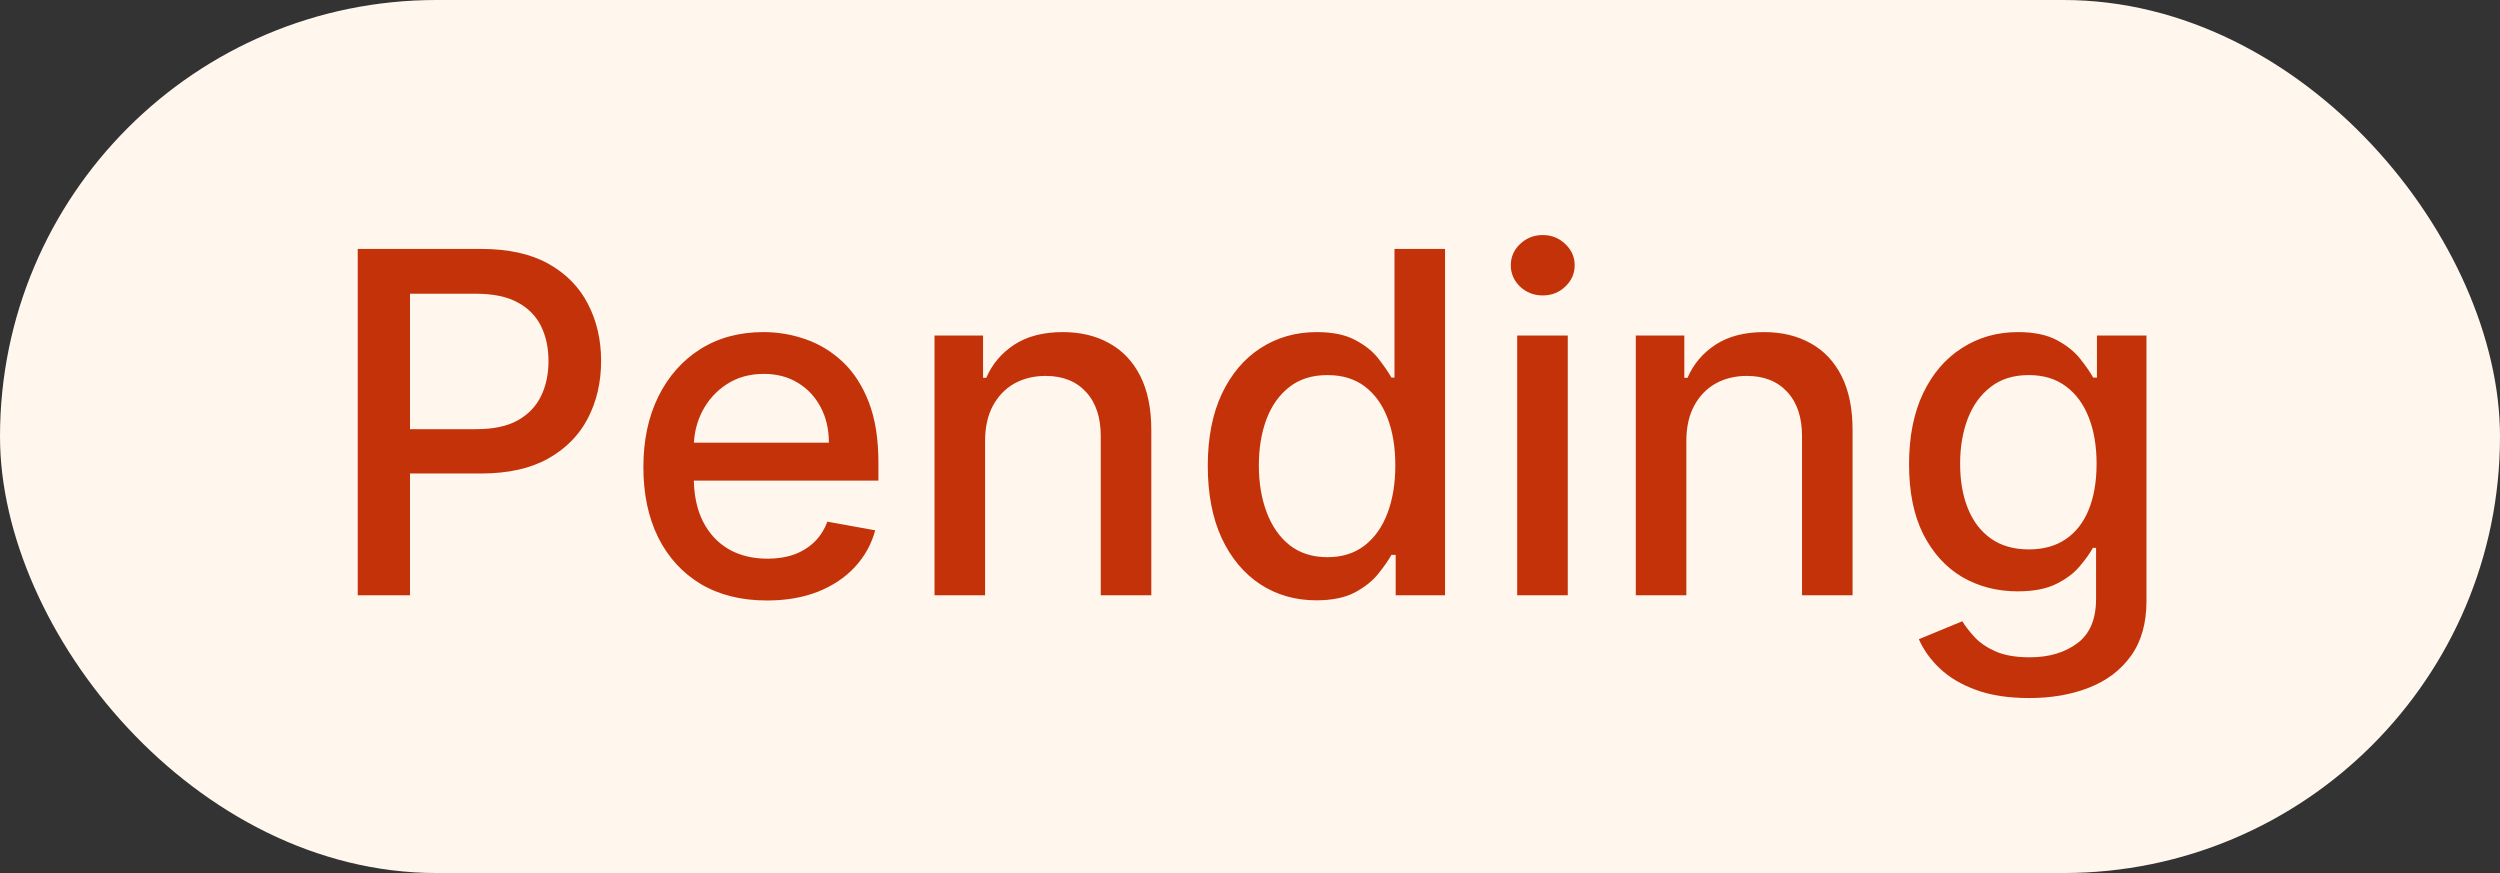 <svg width="63" height="22" viewBox="0 0 63 22" fill="none" xmlns="http://www.w3.org/2000/svg">
<rect x="0" y="0" width="63" height="22" fill="#333333" stroke="none"/>
<g style="mix-blend-mode:multiply">
<rect width="63" height="22" rx="11" fill="#FFF6ED"/>
<path d="M9.015 15V6.273H12.126C12.805 6.273 13.368 6.396 13.814 6.643C14.26 6.891 14.594 7.229 14.815 7.658C15.037 8.084 15.148 8.564 15.148 9.098C15.148 9.635 15.035 10.118 14.811 10.547C14.589 10.973 14.254 11.311 13.805 11.561C13.359 11.808 12.798 11.932 12.122 11.932H9.983V10.815H12.003C12.432 10.815 12.78 10.742 13.047 10.594C13.314 10.443 13.51 10.239 13.635 9.98C13.76 9.722 13.822 9.428 13.822 9.098C13.822 8.768 13.76 8.476 13.635 8.22C13.51 7.964 13.312 7.764 13.042 7.619C12.775 7.474 12.423 7.402 11.986 7.402H10.332V15H9.015ZM19.328 15.132C18.683 15.132 18.128 14.994 17.662 14.719C17.199 14.44 16.841 14.05 16.588 13.547C16.338 13.041 16.213 12.449 16.213 11.77C16.213 11.099 16.338 10.508 16.588 9.997C16.841 9.486 17.193 9.087 17.645 8.8C18.099 8.513 18.631 8.369 19.238 8.369C19.608 8.369 19.966 8.43 20.312 8.553C20.659 8.675 20.97 8.866 21.246 9.128C21.521 9.389 21.738 9.729 21.898 10.146C22.057 10.561 22.136 11.065 22.136 11.659V12.111H16.933V11.156H20.888C20.888 10.821 20.819 10.524 20.683 10.266C20.547 10.004 20.355 9.798 20.108 9.648C19.863 9.497 19.576 9.422 19.247 9.422C18.889 9.422 18.576 9.51 18.309 9.686C18.045 9.859 17.841 10.087 17.696 10.368C17.554 10.646 17.483 10.949 17.483 11.276V12.021C17.483 12.459 17.559 12.831 17.713 13.138C17.869 13.445 18.087 13.679 18.365 13.841C18.643 14 18.969 14.079 19.341 14.079C19.582 14.079 19.802 14.046 20.001 13.977C20.2 13.906 20.372 13.801 20.517 13.662C20.662 13.523 20.773 13.351 20.849 13.146L22.055 13.364C21.959 13.719 21.785 14.03 21.535 14.297C21.288 14.561 20.977 14.767 20.602 14.915C20.23 15.06 19.805 15.132 19.328 15.132ZM24.824 11.114V15H23.55V8.455H24.773V9.52H24.854C25.004 9.173 25.24 8.895 25.561 8.685C25.885 8.474 26.293 8.369 26.784 8.369C27.23 8.369 27.621 8.463 27.956 8.651C28.291 8.835 28.551 9.111 28.736 9.477C28.921 9.844 29.013 10.297 29.013 10.837V15H27.739V10.99C27.739 10.516 27.615 10.145 27.368 9.878C27.121 9.608 26.781 9.473 26.35 9.473C26.054 9.473 25.791 9.537 25.561 9.665C25.334 9.793 25.154 9.98 25.02 10.227C24.889 10.472 24.824 10.767 24.824 11.114ZM33.172 15.128C32.644 15.128 32.172 14.993 31.757 14.723C31.345 14.45 31.021 14.062 30.786 13.56C30.553 13.054 30.436 12.447 30.436 11.74C30.436 11.033 30.554 10.428 30.79 9.925C31.029 9.422 31.355 9.037 31.77 8.77C32.185 8.503 32.655 8.369 33.181 8.369C33.587 8.369 33.913 8.438 34.161 8.574C34.411 8.707 34.604 8.864 34.74 9.043C34.879 9.222 34.987 9.379 35.064 9.516H35.141V6.273H36.415V15H35.171V13.982H35.064C34.987 14.121 34.877 14.28 34.732 14.459C34.59 14.638 34.394 14.794 34.144 14.928C33.894 15.061 33.57 15.128 33.172 15.128ZM33.453 14.041C33.82 14.041 34.129 13.945 34.382 13.751C34.638 13.555 34.831 13.284 34.962 12.938C35.095 12.591 35.162 12.188 35.162 11.727C35.162 11.273 35.097 10.875 34.966 10.534C34.835 10.193 34.644 9.928 34.391 9.737C34.138 9.547 33.825 9.452 33.453 9.452C33.07 9.452 32.75 9.551 32.495 9.75C32.239 9.949 32.046 10.22 31.915 10.564C31.787 10.908 31.723 11.296 31.723 11.727C31.723 12.165 31.788 12.558 31.919 12.908C32.05 13.257 32.243 13.534 32.499 13.739C32.757 13.94 33.075 14.041 33.453 14.041ZM38.233 15V8.455H39.508V15H38.233ZM38.877 7.445C38.655 7.445 38.465 7.371 38.306 7.223C38.15 7.072 38.072 6.893 38.072 6.686C38.072 6.476 38.15 6.297 38.306 6.149C38.465 5.999 38.655 5.923 38.877 5.923C39.099 5.923 39.288 5.999 39.444 6.149C39.603 6.297 39.682 6.476 39.682 6.686C39.682 6.893 39.603 7.072 39.444 7.223C39.288 7.371 39.099 7.445 38.877 7.445ZM42.496 11.114V15H41.222V8.455H42.445V9.52H42.526C42.676 9.173 42.912 8.895 43.233 8.685C43.557 8.474 43.965 8.369 44.456 8.369C44.902 8.369 45.293 8.463 45.628 8.651C45.963 8.835 46.223 9.111 46.408 9.477C46.593 9.844 46.685 10.297 46.685 10.837V15H45.411V10.99C45.411 10.516 45.287 10.145 45.04 9.878C44.793 9.608 44.453 9.473 44.022 9.473C43.726 9.473 43.463 9.537 43.233 9.665C43.006 9.793 42.825 9.98 42.692 10.227C42.561 10.472 42.496 10.767 42.496 11.114ZM51.138 17.591C50.618 17.591 50.171 17.523 49.796 17.386C49.423 17.25 49.12 17.07 48.884 16.845C48.648 16.621 48.472 16.375 48.355 16.108L49.45 15.656C49.527 15.781 49.629 15.913 49.757 16.053C49.888 16.195 50.064 16.315 50.286 16.415C50.51 16.514 50.798 16.564 51.151 16.564C51.634 16.564 52.033 16.446 52.348 16.21C52.663 15.977 52.821 15.605 52.821 15.094V13.807H52.74C52.663 13.946 52.553 14.101 52.408 14.271C52.266 14.442 52.07 14.589 51.82 14.714C51.57 14.839 51.245 14.902 50.844 14.902C50.327 14.902 49.861 14.781 49.446 14.54C49.034 14.296 48.708 13.936 48.466 13.462C48.227 12.984 48.108 12.398 48.108 11.702C48.108 11.006 48.226 10.409 48.462 9.912C48.7 9.415 49.027 9.034 49.442 8.77C49.857 8.503 50.327 8.369 50.852 8.369C51.259 8.369 51.587 8.438 51.837 8.574C52.087 8.707 52.281 8.864 52.421 9.043C52.563 9.222 52.672 9.379 52.749 9.516H52.843V8.455H54.091V15.145C54.091 15.707 53.96 16.169 53.699 16.53C53.438 16.891 53.084 17.158 52.638 17.331C52.195 17.504 51.695 17.591 51.138 17.591ZM51.125 13.845C51.492 13.845 51.801 13.76 52.054 13.589C52.31 13.416 52.503 13.169 52.634 12.848C52.767 12.524 52.834 12.136 52.834 11.685C52.834 11.244 52.769 10.857 52.638 10.521C52.507 10.186 52.316 9.925 52.063 9.737C51.81 9.547 51.497 9.452 51.125 9.452C50.742 9.452 50.422 9.551 50.166 9.75C49.911 9.946 49.718 10.213 49.587 10.551C49.459 10.889 49.395 11.267 49.395 11.685C49.395 12.114 49.46 12.49 49.591 12.814C49.722 13.138 49.915 13.391 50.171 13.572C50.429 13.754 50.747 13.845 51.125 13.845Z" fill="#C4320A"/>
</g>
</svg>
